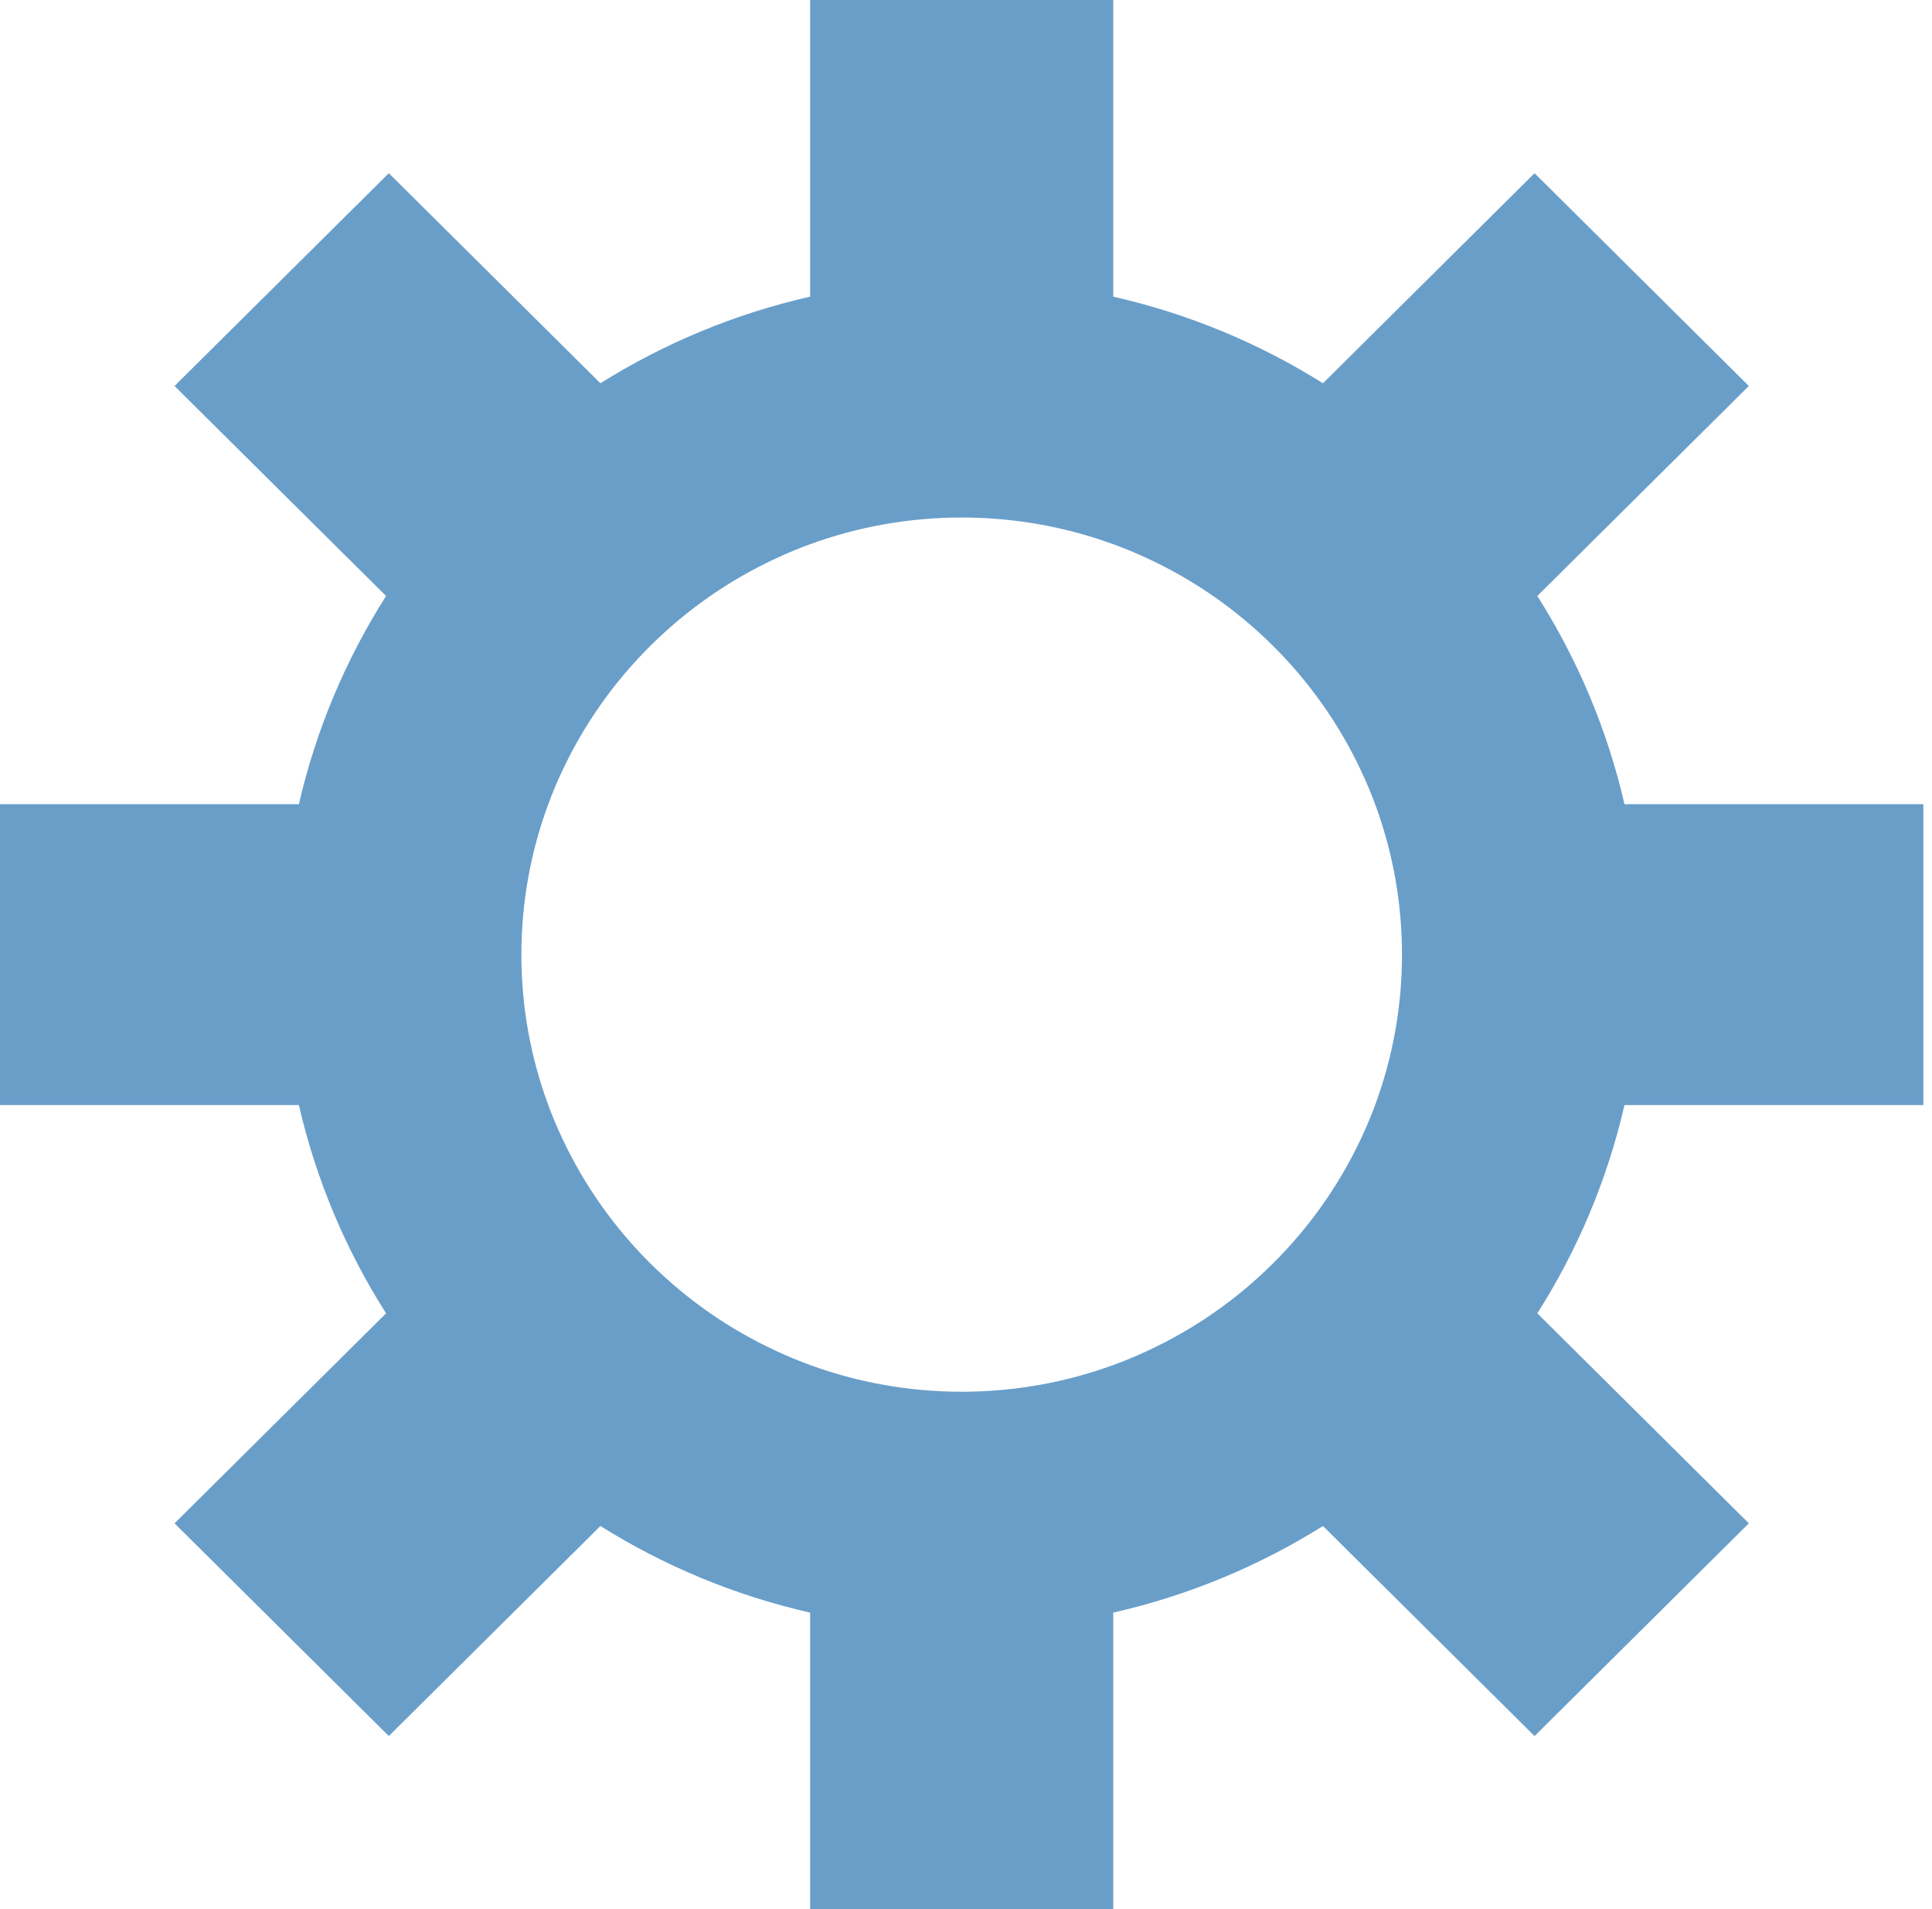 <svg width="169" height="167" viewBox="0 0 169 167" fill="none" xmlns="http://www.w3.org/2000/svg">
<path id="Vector" d="M168.245 96.655V70.339H142.1C140.592 63.789 137.984 57.654 134.475 52.128L152.978 33.761L134.234 15.149L115.725 33.522C110.158 30.033 103.978 27.444 97.379 25.947V0H70.867V25.947C64.268 27.444 58.088 30.033 52.52 33.522L34.012 15.149L15.267 33.761L33.771 52.128C30.262 57.654 27.653 63.789 26.145 70.339H0V96.655H26.145C27.653 103.211 30.262 109.351 33.771 114.872L15.267 133.239L34.012 151.845L52.52 133.473C58.088 136.961 64.268 139.55 70.867 141.048V167H97.379V141.048C103.978 139.55 110.158 136.961 115.725 133.473L134.234 151.845L152.978 133.239L134.475 114.872C137.984 109.351 140.592 103.211 142.1 96.655H168.245ZM119.061 99.572C115.228 107.755 108.56 114.378 100.317 118.178C99.358 118.625 98.379 119.031 97.379 119.395C93.246 120.902 88.779 121.729 84.123 121.729C79.467 121.729 74.999 120.902 70.867 119.395C69.867 119.031 68.888 118.625 67.929 118.178C59.685 114.378 53.018 107.755 49.184 99.572C48.734 98.62 48.325 97.648 47.959 96.655C46.44 92.548 45.607 88.119 45.607 83.497C45.607 78.875 46.44 74.446 47.959 70.339C48.325 69.346 48.734 68.374 49.184 67.422C53.018 59.24 59.685 52.617 67.929 48.816C68.887 48.369 69.867 47.964 70.867 47.599C74.999 46.092 79.467 45.265 84.123 45.265C88.779 45.265 93.246 46.092 97.379 47.599C98.379 47.963 99.358 48.369 100.317 48.816C108.56 52.616 115.228 59.24 119.061 67.422C119.512 68.374 119.92 69.346 120.287 70.339C121.806 74.446 122.638 78.875 122.638 83.497C122.638 88.119 121.806 92.548 120.287 96.655C119.92 97.648 119.512 98.62 119.061 99.572Z" fill="#699EC9"/>
</svg>
